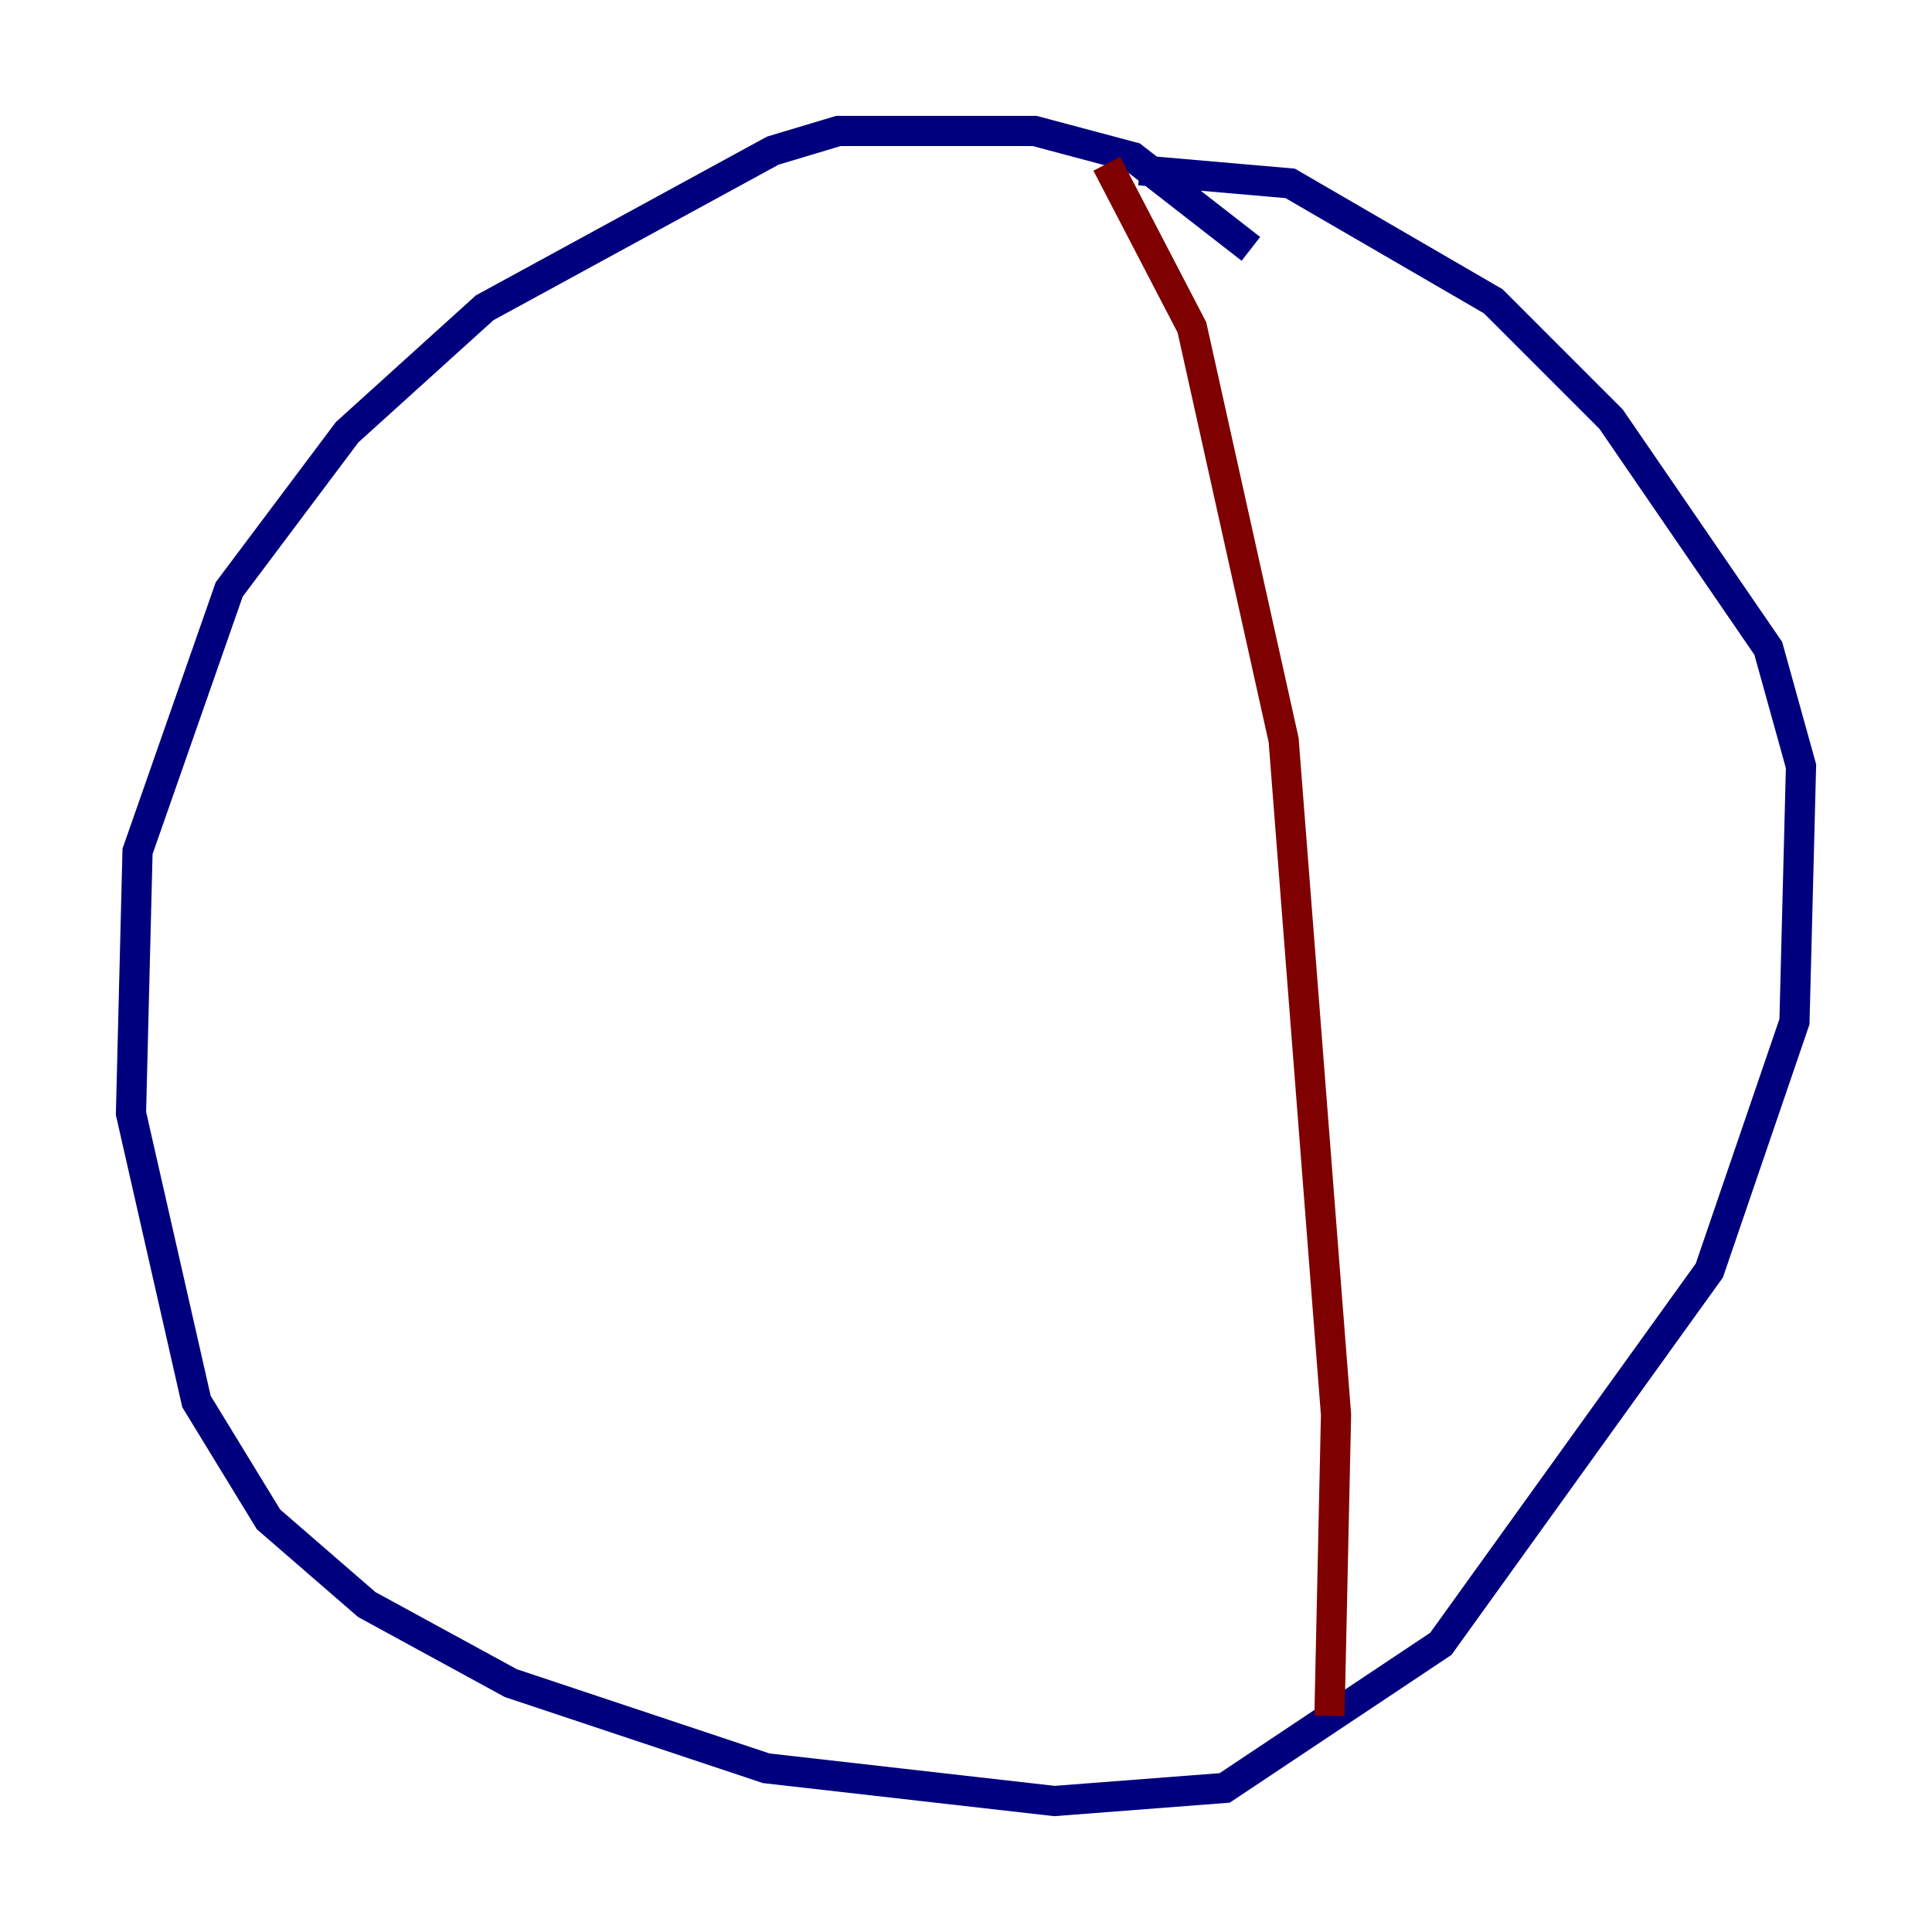 <?xml version="1.0" encoding="utf-8" ?>
<svg baseProfile="tiny" height="128" version="1.2" viewBox="0,0,128,128" width="128" xmlns="http://www.w3.org/2000/svg" xmlns:ev="http://www.w3.org/2001/xml-events" xmlns:xlink="http://www.w3.org/1999/xlink"><defs /><polyline fill="none" points="82.875,16.488 75.064,10.414 68.556,8.678 55.539,8.678 51.2,9.98 32.108,20.393 22.997,28.637 15.186,39.051 9.112,56.407 8.678,73.763 13.017,92.854 17.79,100.664 24.298,106.305 33.844,111.512 50.766,117.153 69.858,119.322 81.139,118.454 95.458,108.909 113.248,84.176 118.888,67.688 119.322,50.766 117.153,42.956 106.739,27.77 98.929,19.959 85.478,12.149 75.498,11.281" stroke="#00007f" stroke-width="2" /><polyline fill="none" points="73.329,10.848 78.969,21.695 85.044,49.031 88.515,93.722 88.081,113.681" stroke="#7f0000" stroke-width="2" /></svg>